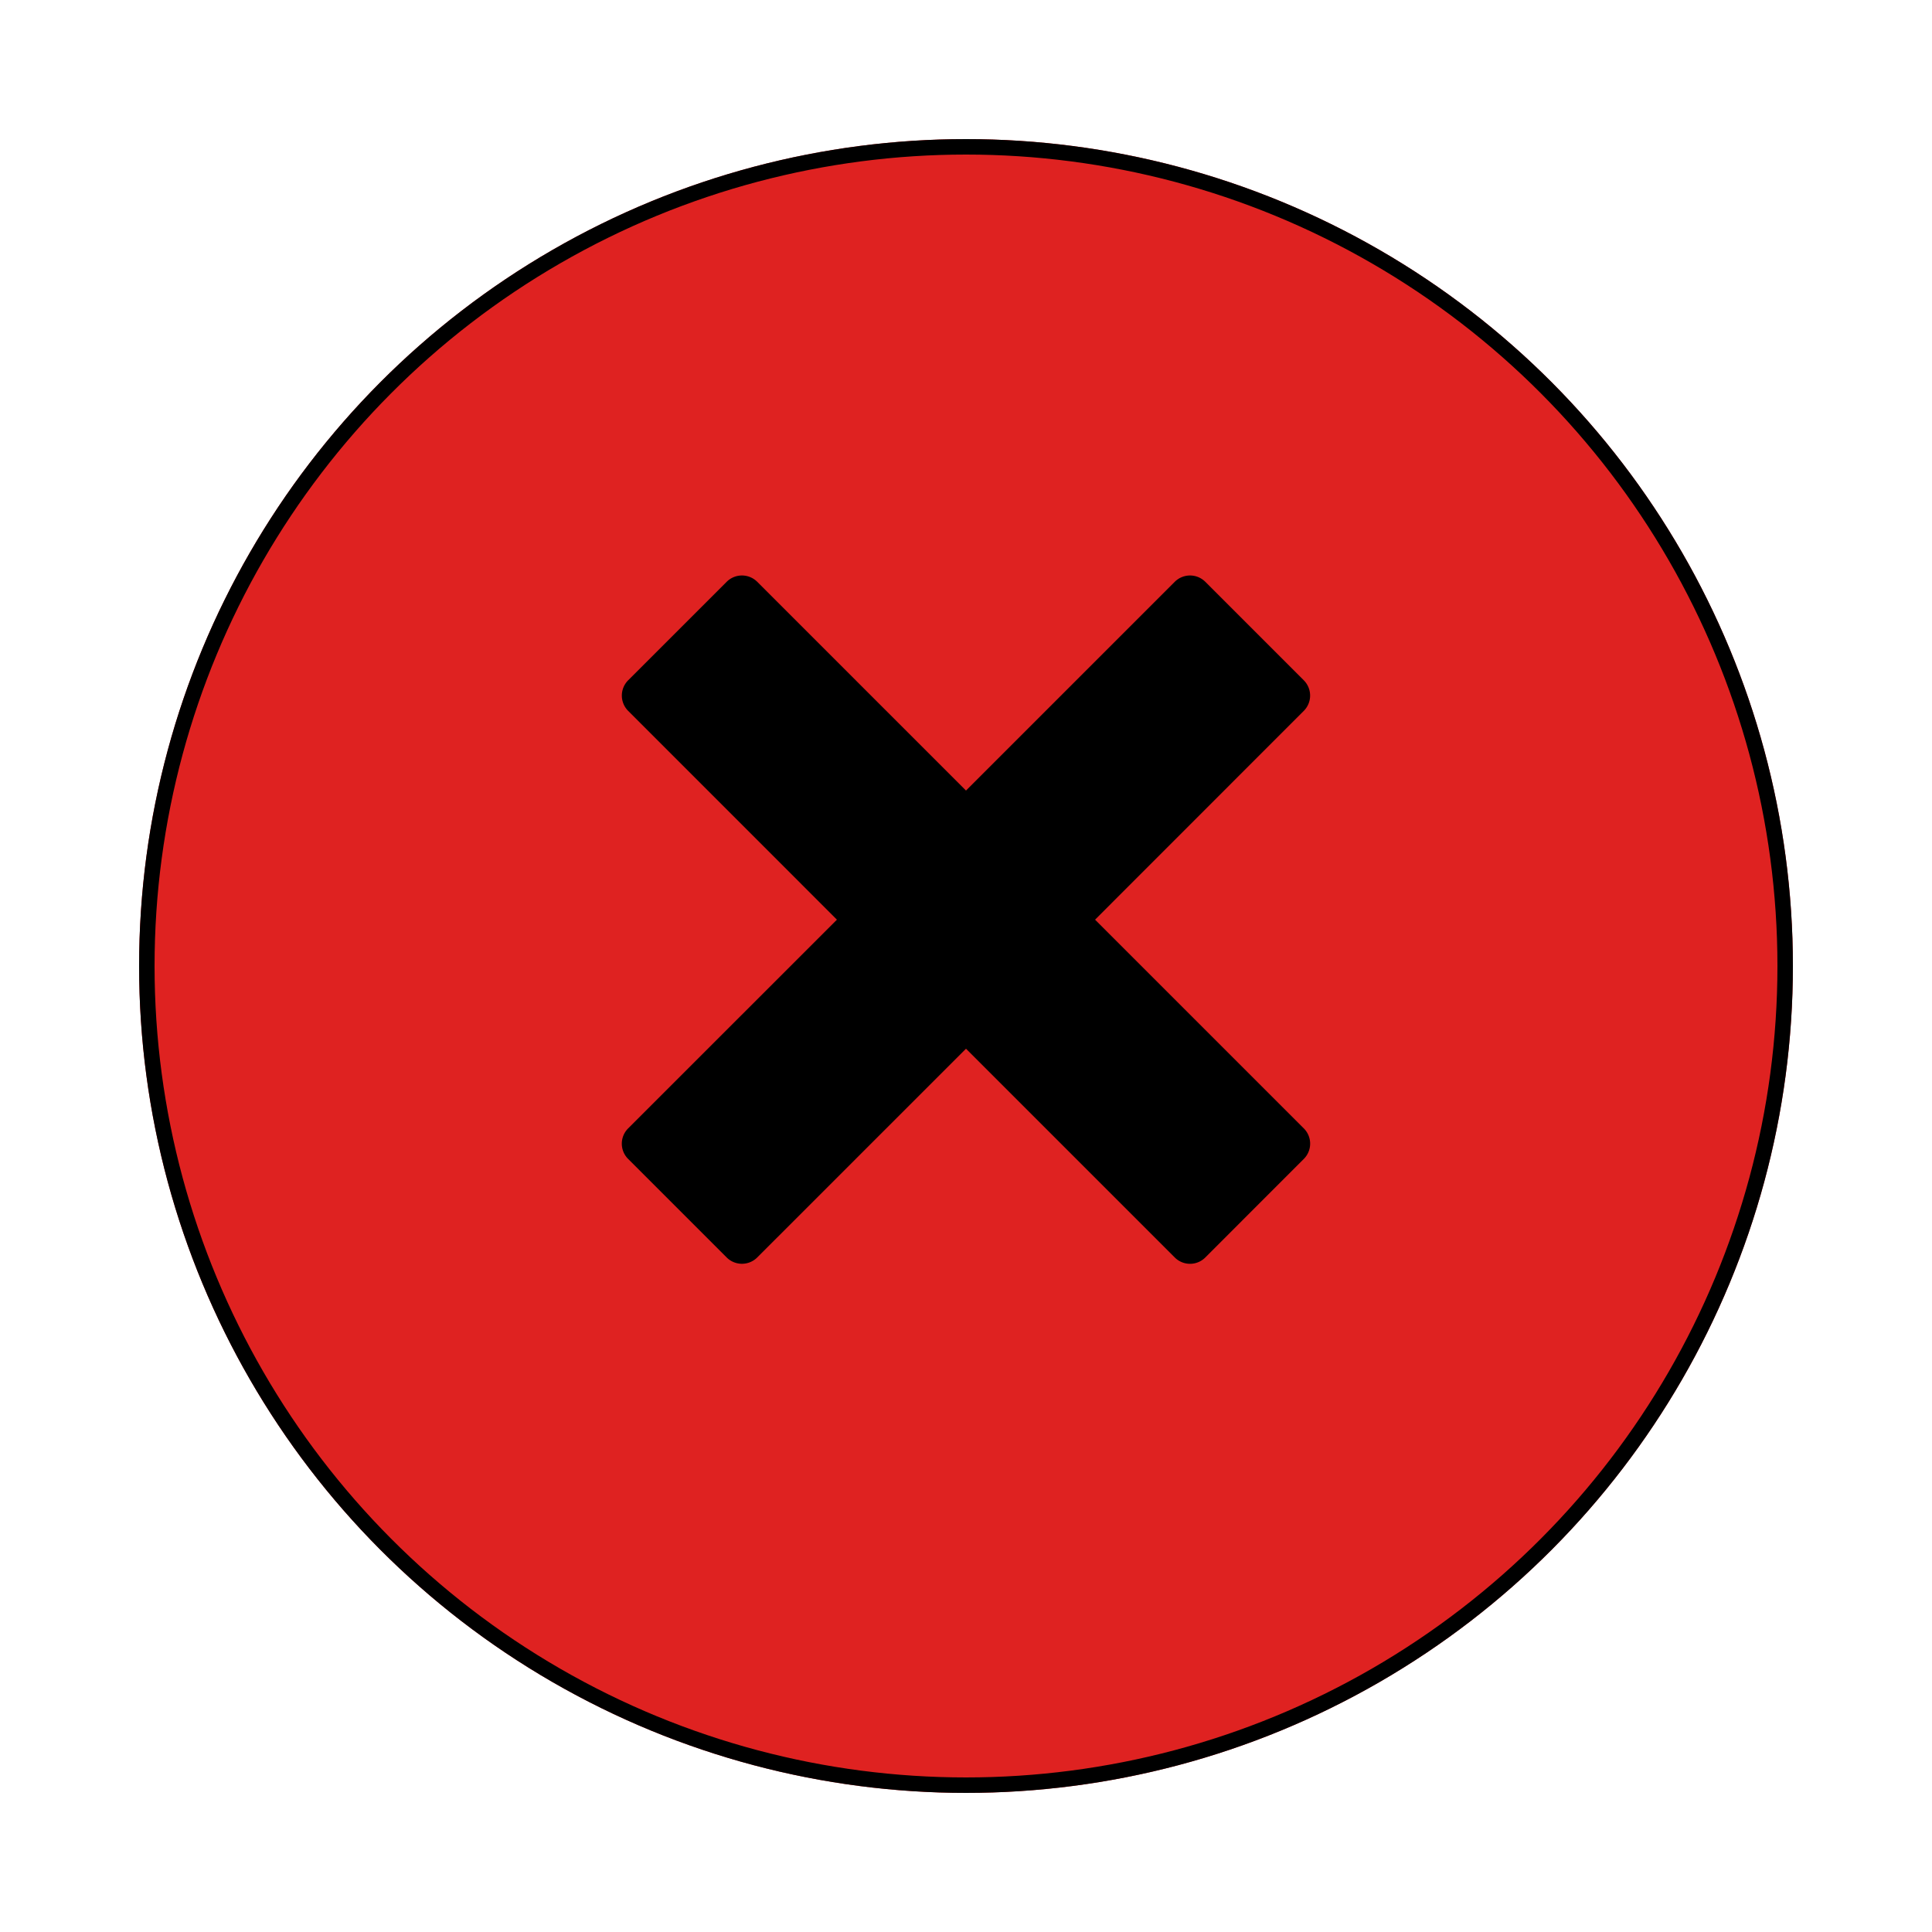 <svg xmlns="http://www.w3.org/2000/svg" xmlns:xlink="http://www.w3.org/1999/xlink" width="125" height="125" viewBox="0 0 125 125">
  <defs>
    <filter id="Ellipse_8" x="0" y="0" width="125" height="125" filterUnits="userSpaceOnUse">
      <feOffset dy="3" input="SourceAlpha"/>
      <feGaussianBlur stdDeviation="3" result="blur"/>
      <feFlood flood-opacity="0.161"/>
      <feComposite operator="in" in2="blur"/>
      <feComposite in="SourceGraphic"/>
    </filter>
  </defs>
  <g id="Group_2" data-name="Group 2" transform="translate(-104 -396)">
    <g transform="matrix(1, 0, 0, 1, 104, 396)" filter="url(#Ellipse_8)">
      <g id="Ellipse_8-2" data-name="Ellipse 8" transform="translate(9 6)" fill="#df2221" stroke="#000" stroke-width="1">
        <circle cx="53.5" cy="53.5" r="53.5" stroke="none"/>
        <circle cx="53.5" cy="53.5" r="53" fill="none"/>
      </g>
    </g>
    <path id="Icon_metro-cross" data-name="Icon metro-cross" d="M46.7,37.709h0L33.191,24.2,46.7,10.685h0a1.4,1.4,0,0,0,0-1.968L40.319,2.335a1.4,1.4,0,0,0-1.968,0h0L24.84,15.846,11.328,2.335h0a1.4,1.4,0,0,0-1.968,0L2.977,8.717a1.4,1.4,0,0,0,0,1.968h0L16.489,24.2,2.977,37.708h0a1.395,1.395,0,0,0,0,1.968L9.36,46.059a1.4,1.4,0,0,0,1.968,0h0L24.84,32.548,38.351,46.059h0a1.395,1.395,0,0,0,1.968,0L46.7,39.676a1.395,1.395,0,0,0,0-1.968Z" transform="translate(141.66 431.303)"/>
  </g>
</svg>
